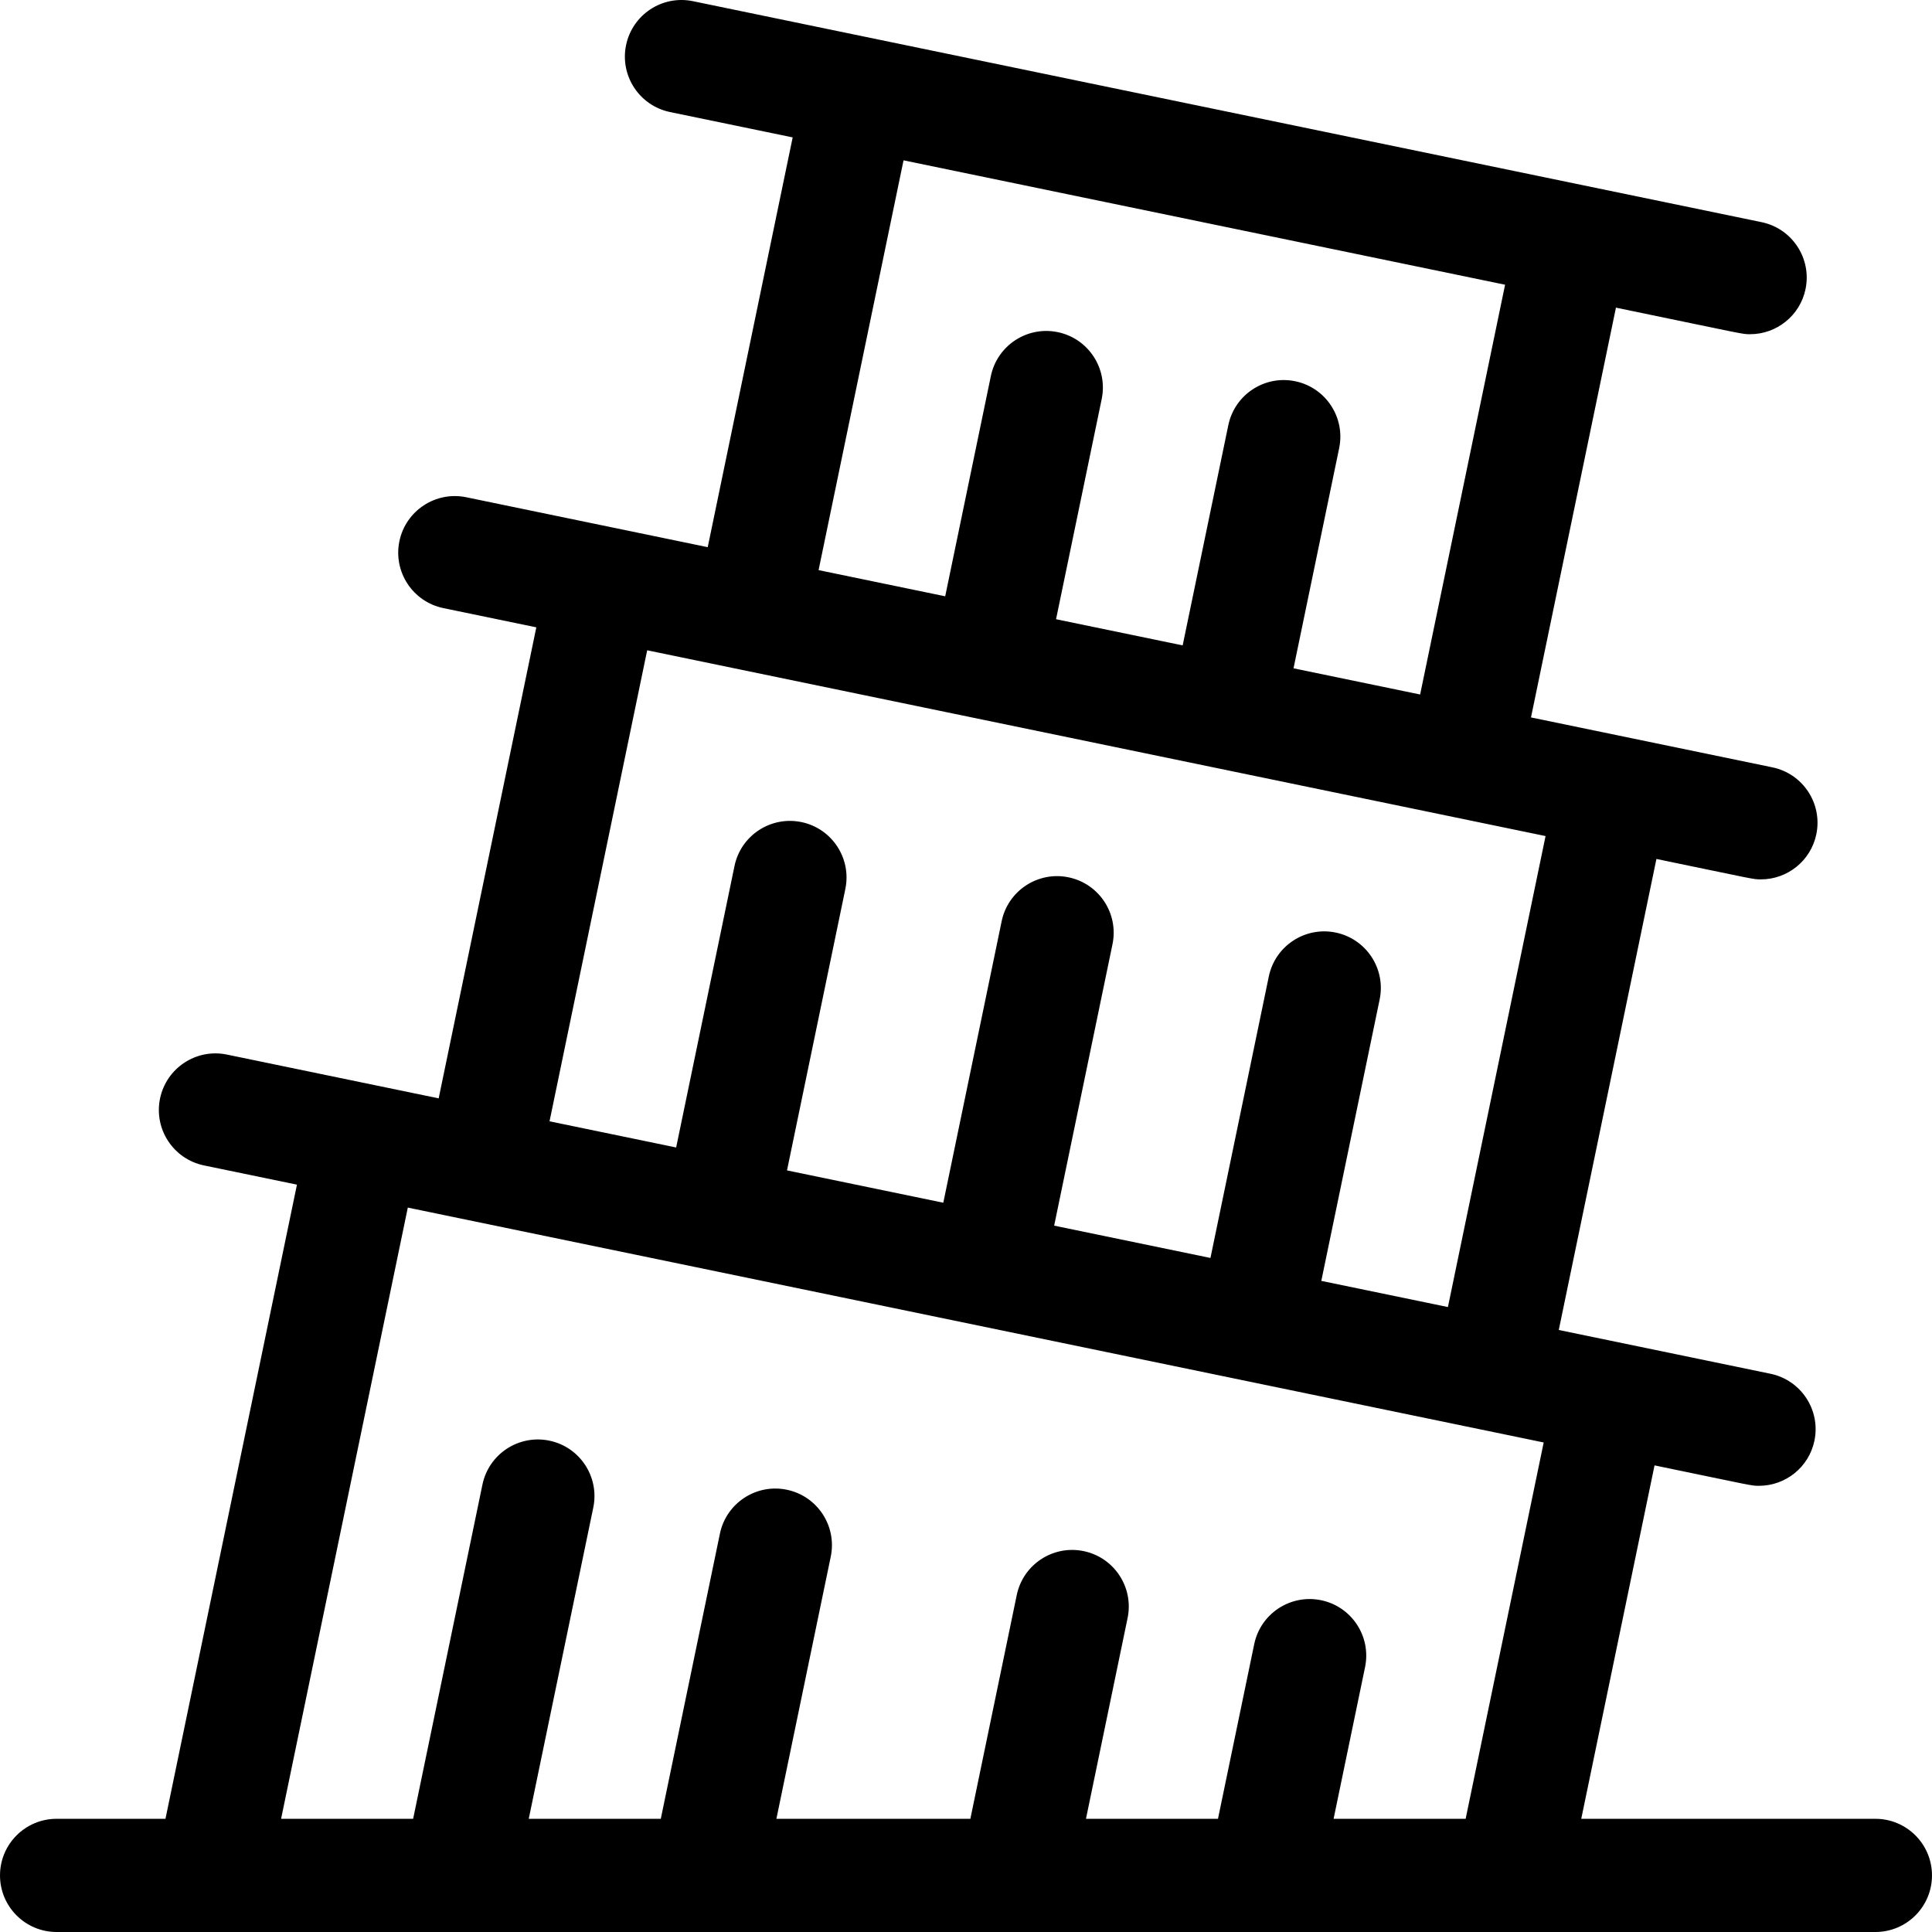 <svg id="Capa_1" enable-background="new 0 0 512.004 512.004" height="512" viewBox="0 0 512.004 512.004" width="512" xmlns="http://www.w3.org/2000/svg"><g><path d="m497.002 482.004h-77.95l19.422-93.659c26.522 5.485 25.581 5.411 27.701 5.411 6.964 0 13.208-4.878 14.674-11.965 1.678-8.113-3.539-16.05-11.652-17.728-15.55-3.216-40.542-8.385-56.102-11.602l25.879-124.826c26.522 5.484 25.585 5.411 27.705 5.411 6.964 0 13.208-4.878 14.674-11.966 1.678-8.112-3.539-16.049-11.652-17.727-8.135-1.682-56.051-11.591-63.968-13.228l22.514-108.595c35.067 7.251 33.393 7.038 35.571 7.038 6.964 0 13.208-4.878 14.674-11.965 1.678-8.113-3.539-16.05-11.651-17.728l-283.197-58.561c-8.112-1.68-16.049 3.539-17.727 11.651-1.678 8.113 3.539 16.05 11.651 17.728l32.503 6.721-22.513 108.596-63.984-13.231c-8.111-1.679-16.049 3.539-17.727 11.651-1.678 8.113 3.539 16.05 11.651 17.728l24.636 5.095-25.879 124.826-56.115-11.605c-8.11-1.681-16.049 3.539-17.727 11.651-1.678 8.113 3.539 16.05 11.651 17.728l24.632 5.094-34.842 168.057h-28.852c-8.284 0-15 6.716-15 15s6.716 15 15 15h482c8.284 0 15-6.716 15-15s-6.716-15-15-15zm-257.553-439.514 159.417 32.967-22.514 108.594-33.553-6.938 12.096-58.348c1.682-8.111-3.531-16.051-11.643-17.732-8.107-1.68-16.051 3.531-17.732 11.643l-12.099 58.362-33.554-6.938 12.096-58.348c1.682-8.111-3.531-16.051-11.643-17.732-8.109-1.679-16.051 3.531-17.732 11.643l-12.099 58.362-33.554-6.938zm148.965 439.514h-34.994l8.337-40.191c1.683-8.111-3.529-16.052-11.641-17.734-8.114-1.677-16.052 3.529-17.734 11.641l-9.602 46.285h-34.986l11.031-53.211c1.682-8.112-3.531-16.051-11.643-17.732-8.107-1.676-16.051 3.531-17.732 11.643l-12.293 59.301h-51.402l14.404-69.478c1.682-8.111-3.531-16.051-11.643-17.732-8.11-1.678-16.051 3.531-17.732 11.643l-15.667 75.567h-34.994l17.104-82.484c1.682-8.112-3.53-16.052-11.642-17.733-8.105-1.679-16.051 3.53-17.733 11.642l-18.367 88.576h-34.994l33.583-161.978c24.988 5.167 265.261 54.849 301.022 62.244zm-4.698-135.617c-11.322-2.341-13.319-2.754-33.553-6.938l15.462-74.579c1.682-8.111-3.53-16.051-11.643-17.732-8.107-1.676-16.051 3.529-17.732 11.643l-15.465 74.594-41.42-8.565 15.461-74.579c1.682-8.111-3.53-16.051-11.643-17.732-8.107-1.681-16.051 3.53-17.732 11.643l-15.464 74.594-41.42-8.565 15.461-74.579c1.682-8.111-3.531-16.051-11.643-17.732-8.111-1.676-16.051 3.53-17.732 11.643l-15.464 74.594-33.554-6.938 25.878-124.826c20.284 4.195 181.846 37.604 238.082 49.233z"/></g></svg>